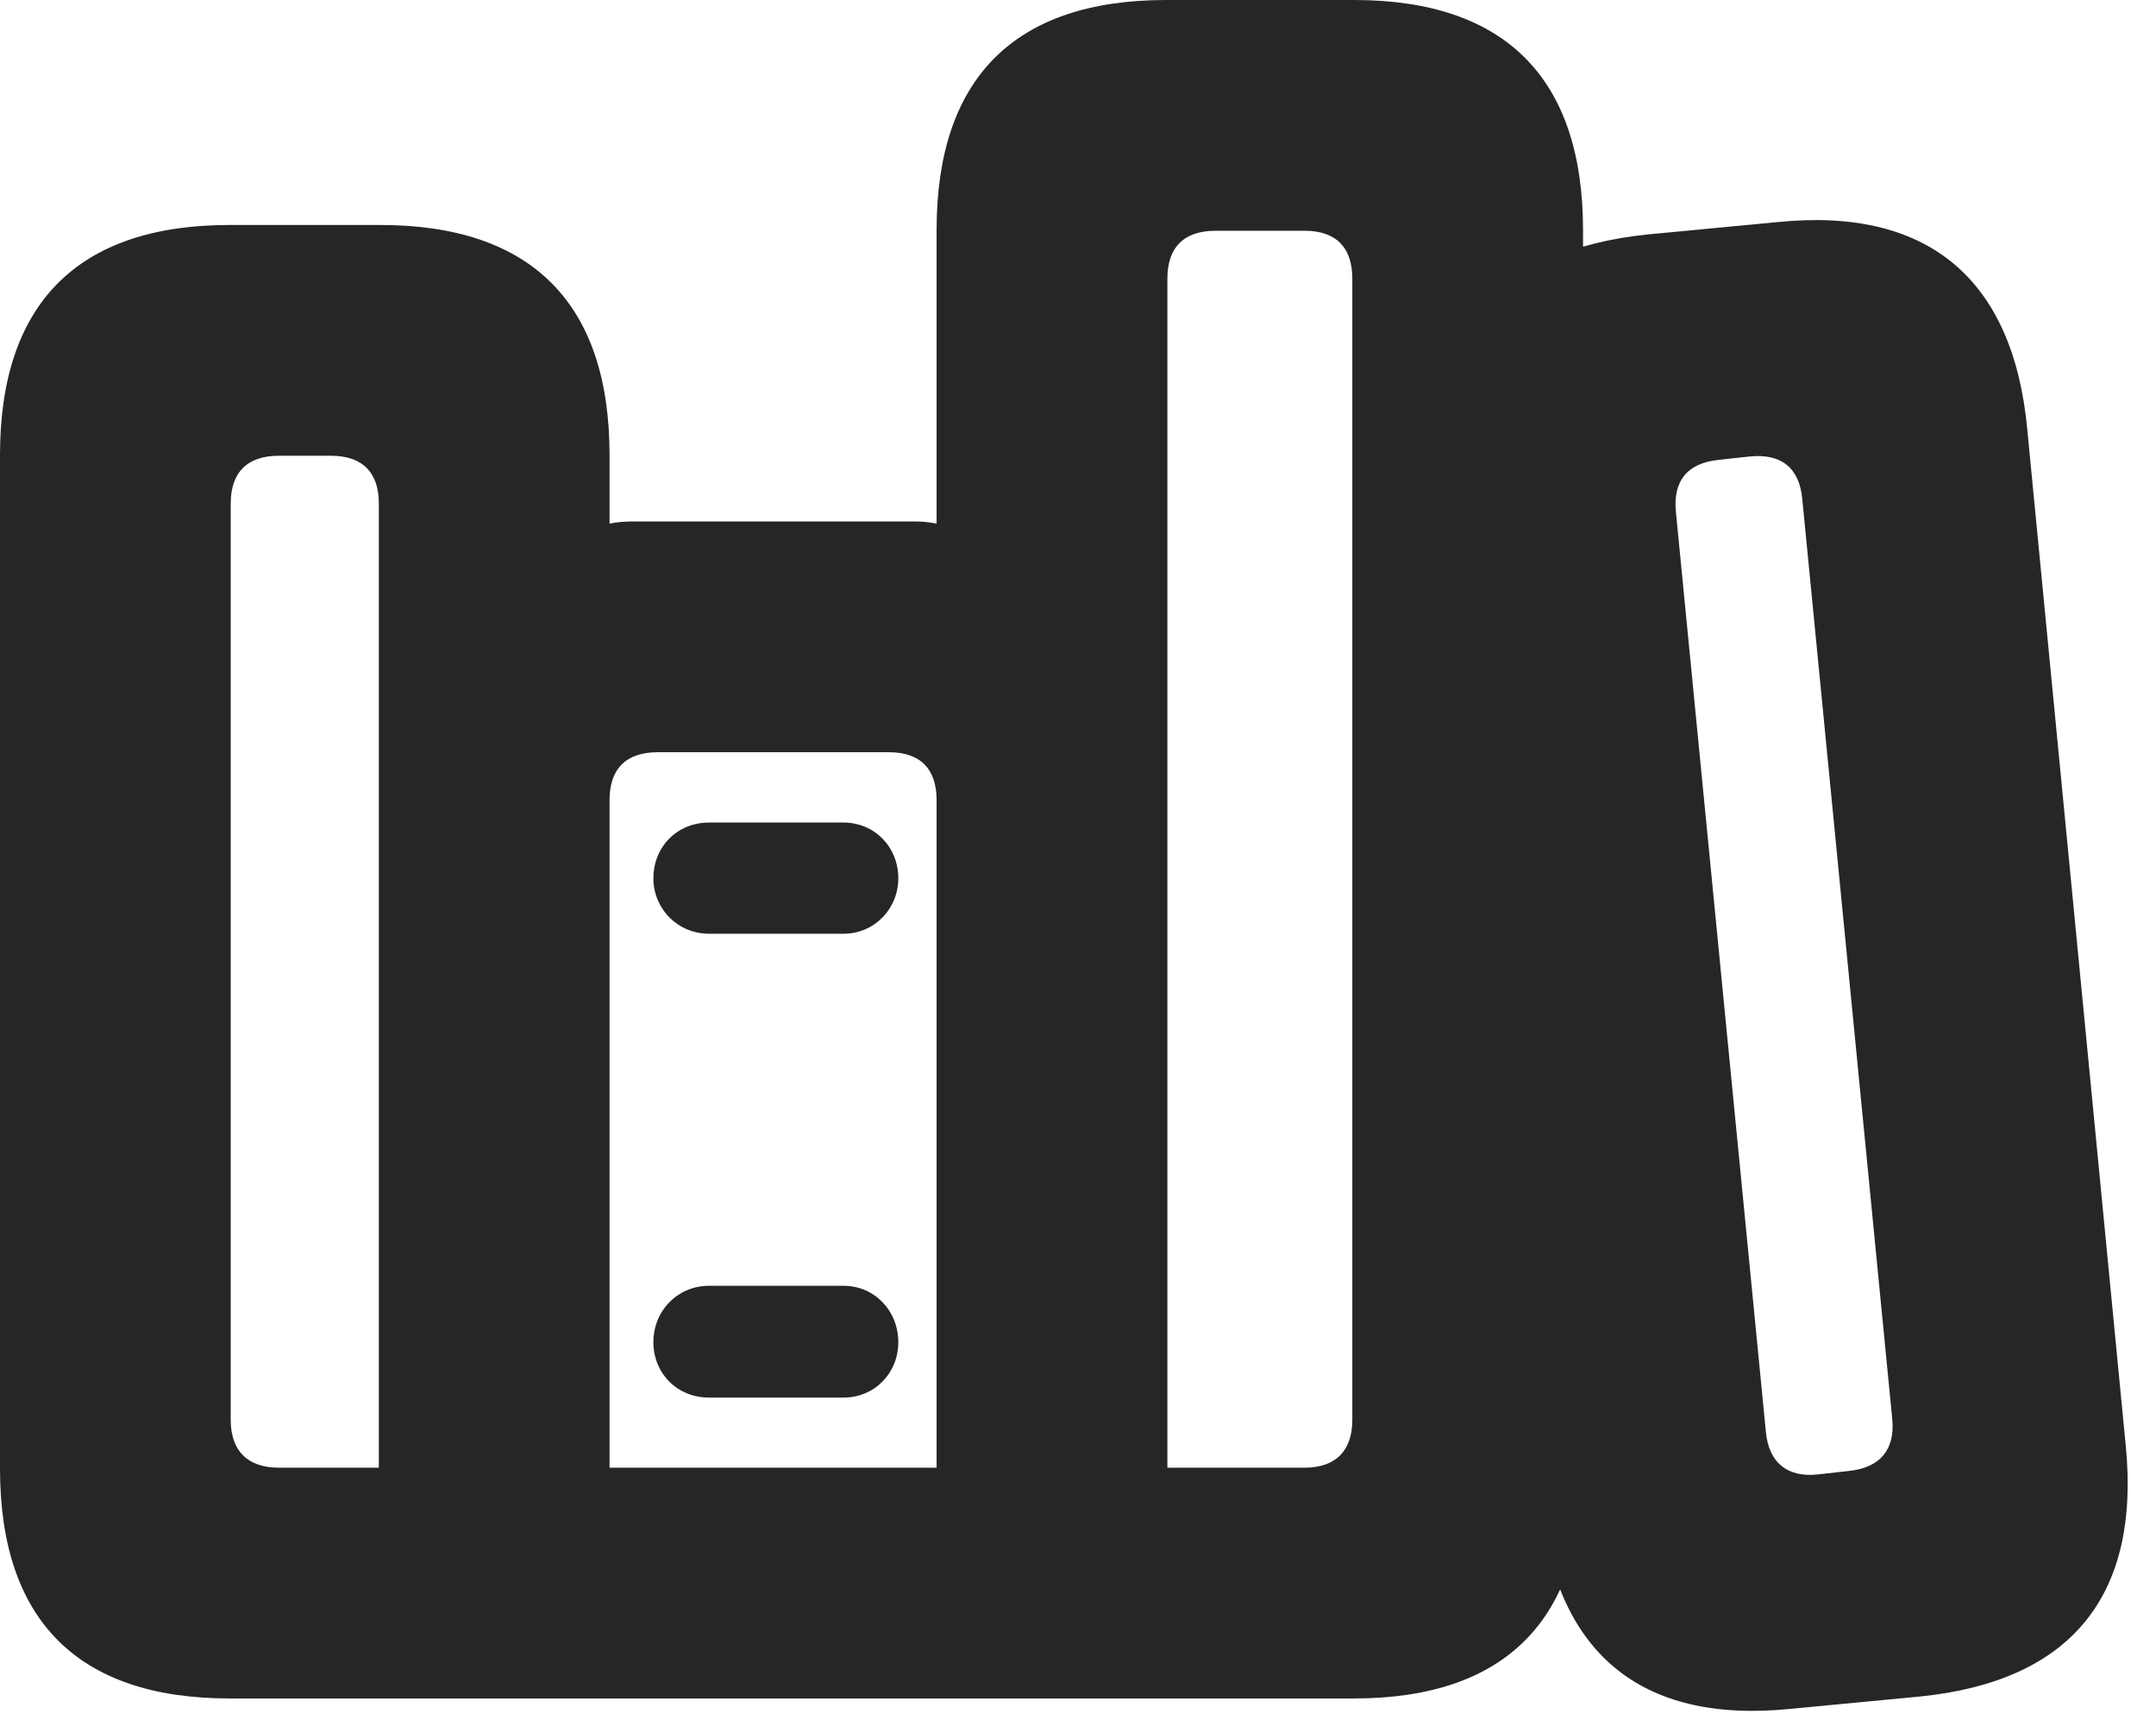 <?xml version="1.0" encoding="UTF-8"?>
<!--Generator: Apple Native CoreSVG 326-->
<!DOCTYPE svg PUBLIC "-//W3C//DTD SVG 1.1//EN" "http://www.w3.org/Graphics/SVG/1.1/DTD/svg11.dtd">
<svg version="1.1" xmlns="http://www.w3.org/2000/svg" xmlns:xlink="http://www.w3.org/1999/xlink"
       viewBox="0 0 27.932 22.205">
       <g>
              <rect height="22.205" opacity="0" width="27.932" x="0" y="0" />
              <path d="M0 19.022C0 20.981 1.006 21.999 2.973 21.999L17.544 21.999C19.5 21.999 20.509 20.981 20.509 19.022L20.509 2.98C20.509 1.013 19.5 0 17.544 0L15.107 0C13.143 0 12.134 1.013 12.134 2.98L12.134 6.782C12.039 6.763 11.949 6.754 11.84 6.754L8.209 6.754C8.097 6.754 7.987 6.763 7.897 6.782L7.897 5.894C7.897 3.935 6.891 2.914 4.927 2.914L2.973 2.914C1.006 2.914 0 3.935 0 5.894ZM2.989 18.39L2.989 6.523C2.989 6.119 3.202 5.903 3.614 5.903L4.286 5.903C4.697 5.903 4.908 6.119 4.908 6.523L4.908 19.01L3.614 19.01C3.202 19.01 2.989 18.787 2.989 18.39ZM7.897 19.01L7.897 10.363C7.897 9.958 8.11 9.743 8.522 9.743L11.512 9.743C11.924 9.743 12.134 9.958 12.134 10.363L12.134 19.01ZM15.124 19.01L15.124 3.609C15.124 3.205 15.337 2.989 15.748 2.989L16.902 2.989C17.309 2.989 17.52 3.205 17.52 3.609L17.52 18.39C17.52 18.787 17.309 19.01 16.902 19.01ZM8.465 11.376C8.465 11.77 8.779 12.094 9.185 12.094L10.928 12.094C11.33 12.094 11.638 11.77 11.638 11.376C11.638 10.97 11.33 10.654 10.928 10.654L9.185 10.654C8.771 10.654 8.465 10.97 8.465 11.376ZM8.465 17.384C8.465 17.786 8.771 18.102 9.185 18.102L10.928 18.102C11.33 18.102 11.638 17.786 11.638 17.384C11.638 16.978 11.33 16.654 10.928 16.654L9.185 16.654C8.779 16.654 8.465 16.978 8.465 17.384ZM19.955 19.452C20.148 21.399 21.245 22.331 23.194 22.134L24.874 21.974C26.823 21.777 27.729 20.68 27.541 18.733L26.264 5.558C26.081 3.611 24.974 2.677 23.025 2.877L21.353 3.036C19.394 3.236 18.485 4.323 18.676 6.278ZM22.878 18.547L21.712 6.629C21.674 6.232 21.855 5.999 22.267 5.956L22.664 5.913C23.076 5.87 23.311 6.059 23.349 6.461L24.515 18.379C24.553 18.771 24.364 19.009 23.955 19.052L23.553 19.097C23.166 19.14 22.916 18.954 22.878 18.547Z"
                     fill="currentColor" fill-opacity="0.85" />
       </g>
</svg>